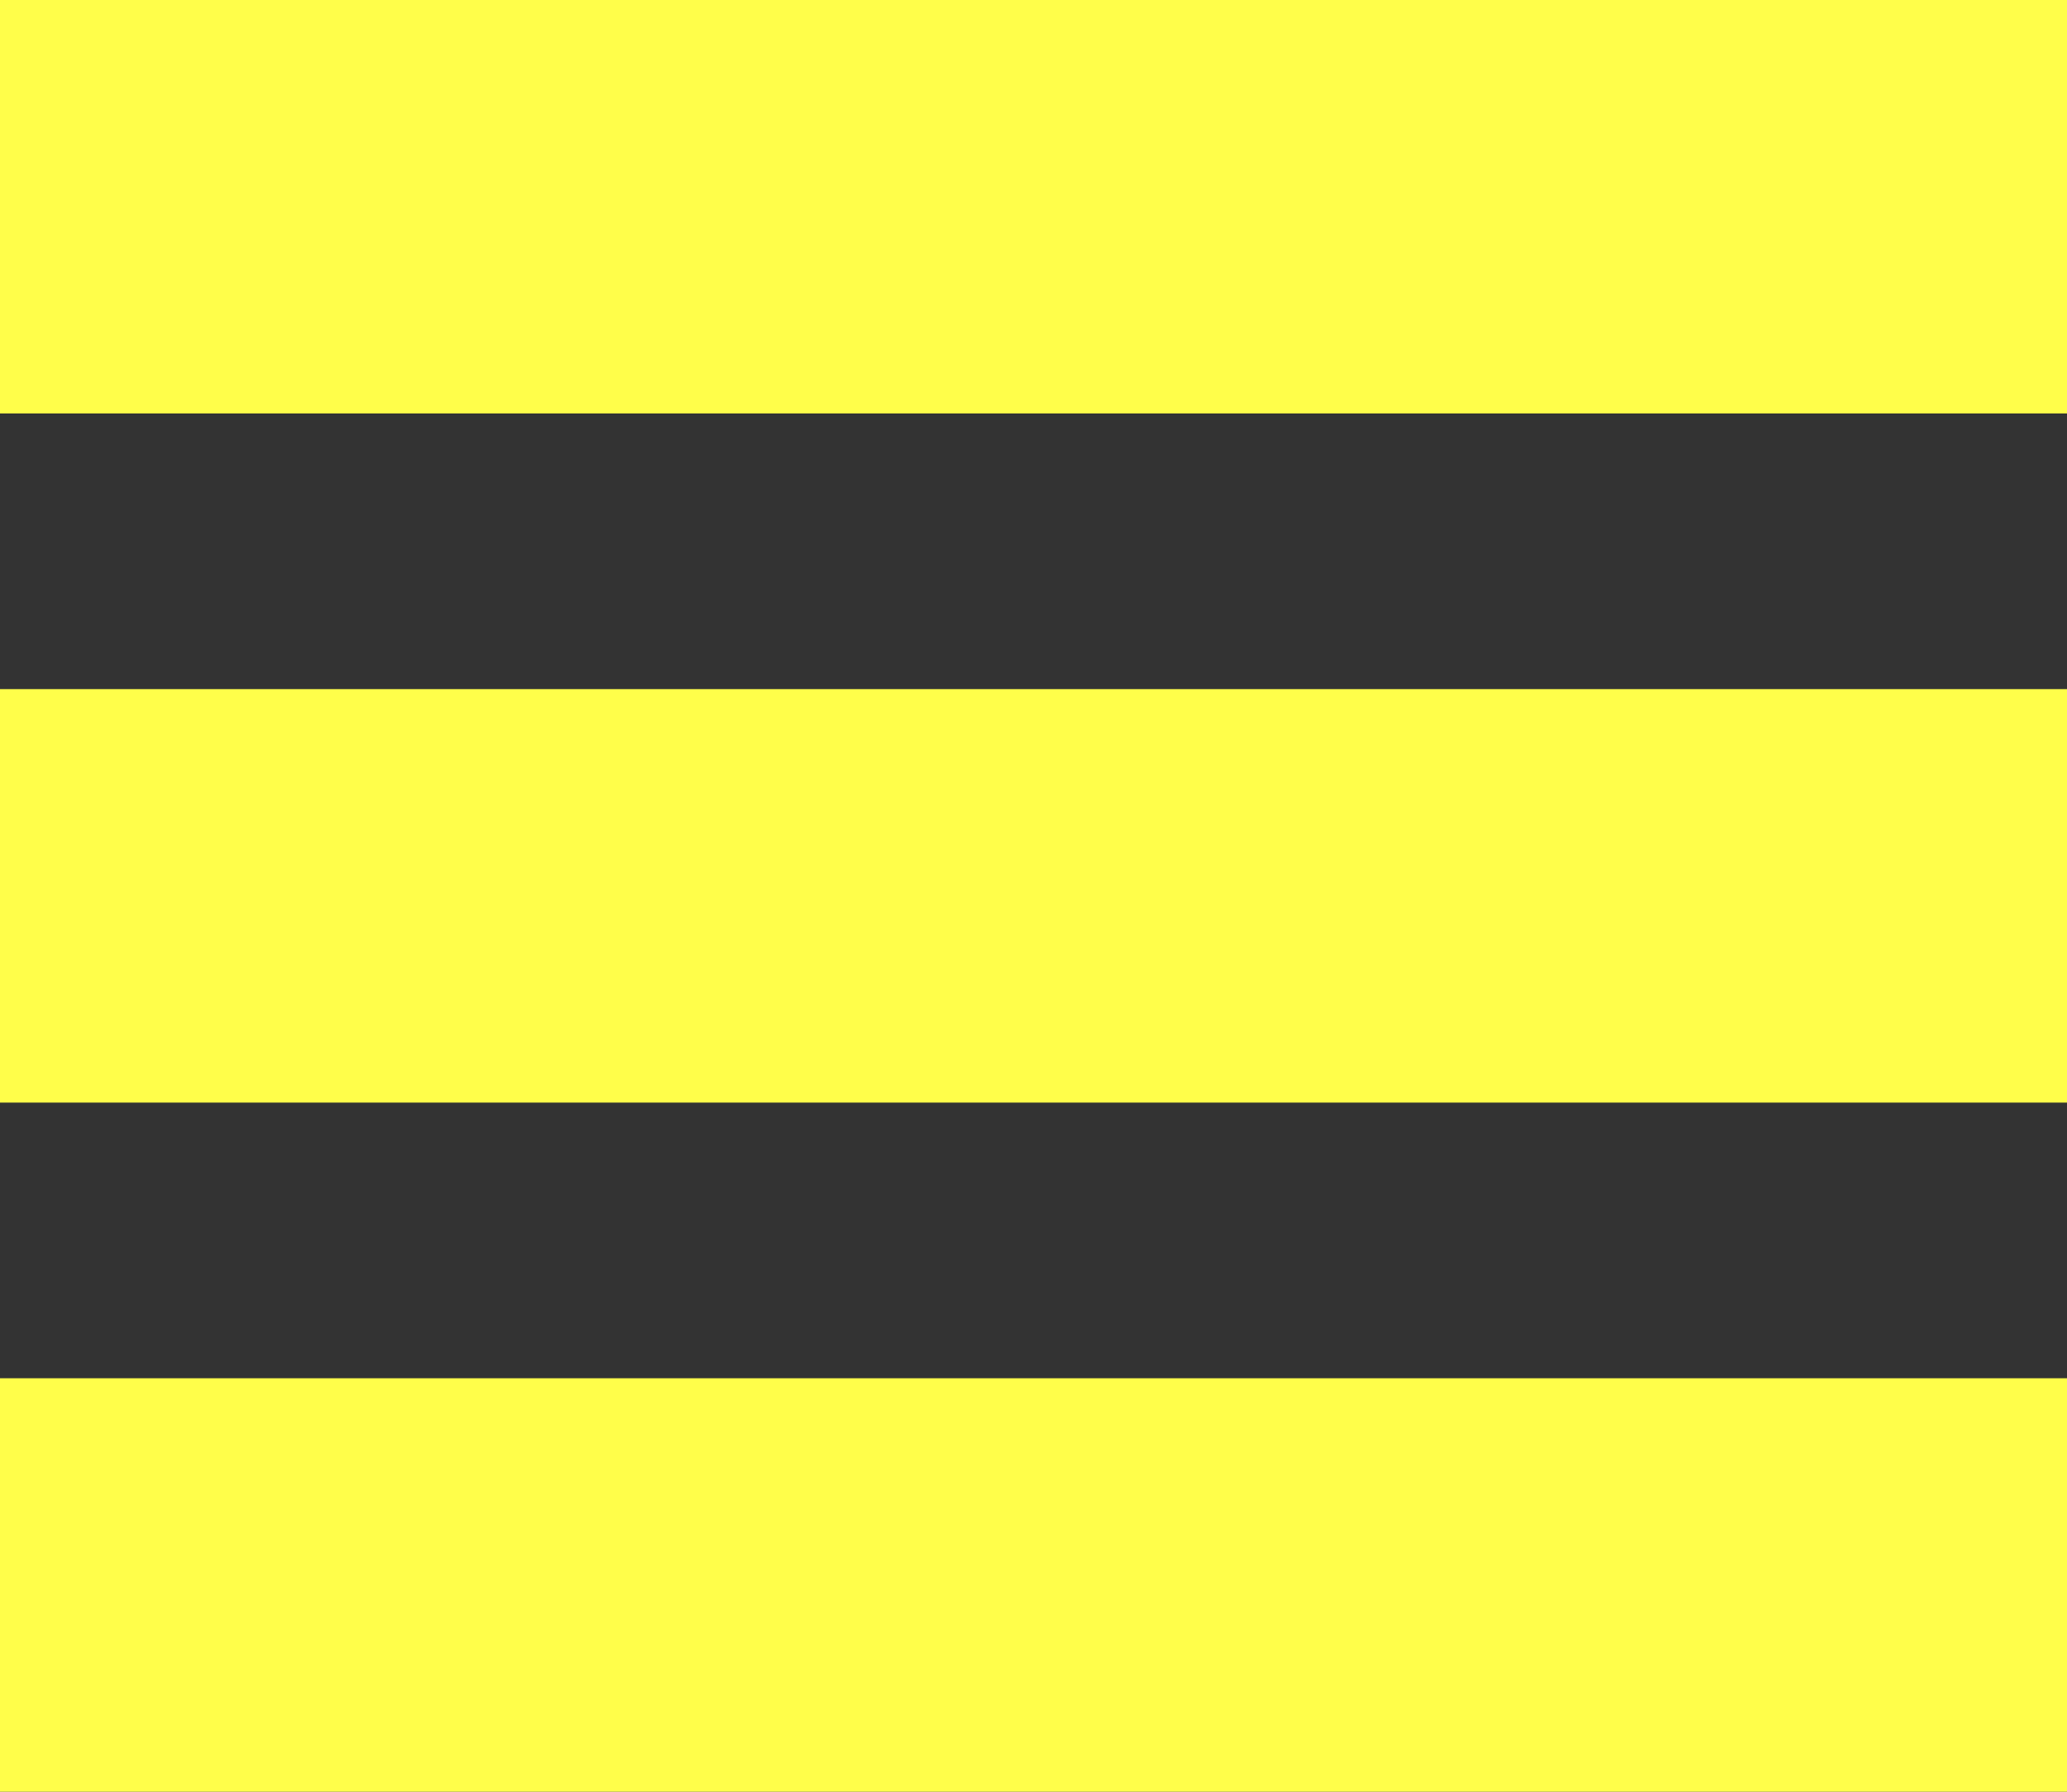 <?xml version="1.0" encoding="UTF-8"?>
<svg width="30px" height="26px" viewBox="0 0 30 26" version="1.1" xmlns="http://www.w3.org/2000/svg" xmlns:xlink="http://www.w3.org/1999/xlink">
    <rect x="0" y="0" width="30" height="26" fill="#333333" stroke="none"/>
    <!-- Generator: Sketch 47.1 (45422) - http://www.bohemiancoding.com/sketch -->
    <title>icon-menu</title>
    <desc>Created with Sketch.</desc>
    <defs></defs>
    <g id="Page-1" stroke="none" stroke-width="1" fill="none" fill-rule="evenodd">
        <g id="Game" transform="translate(-5276, -2486)" stroke="#FFFE4A" stroke-width="6">
            <g id="icon-menu" transform="translate(5276, 2488)">
                <path d="M0,1 L30,1" id="Path-15-Copy-2"></path>
                <path d="M0,11 L30,11" id="Path-15-Copy-3"></path>
                <path d="M0,21 L30,21" id="Path-15-Copy-4"></path>
            </g>
        </g>
    </g>
</svg>
